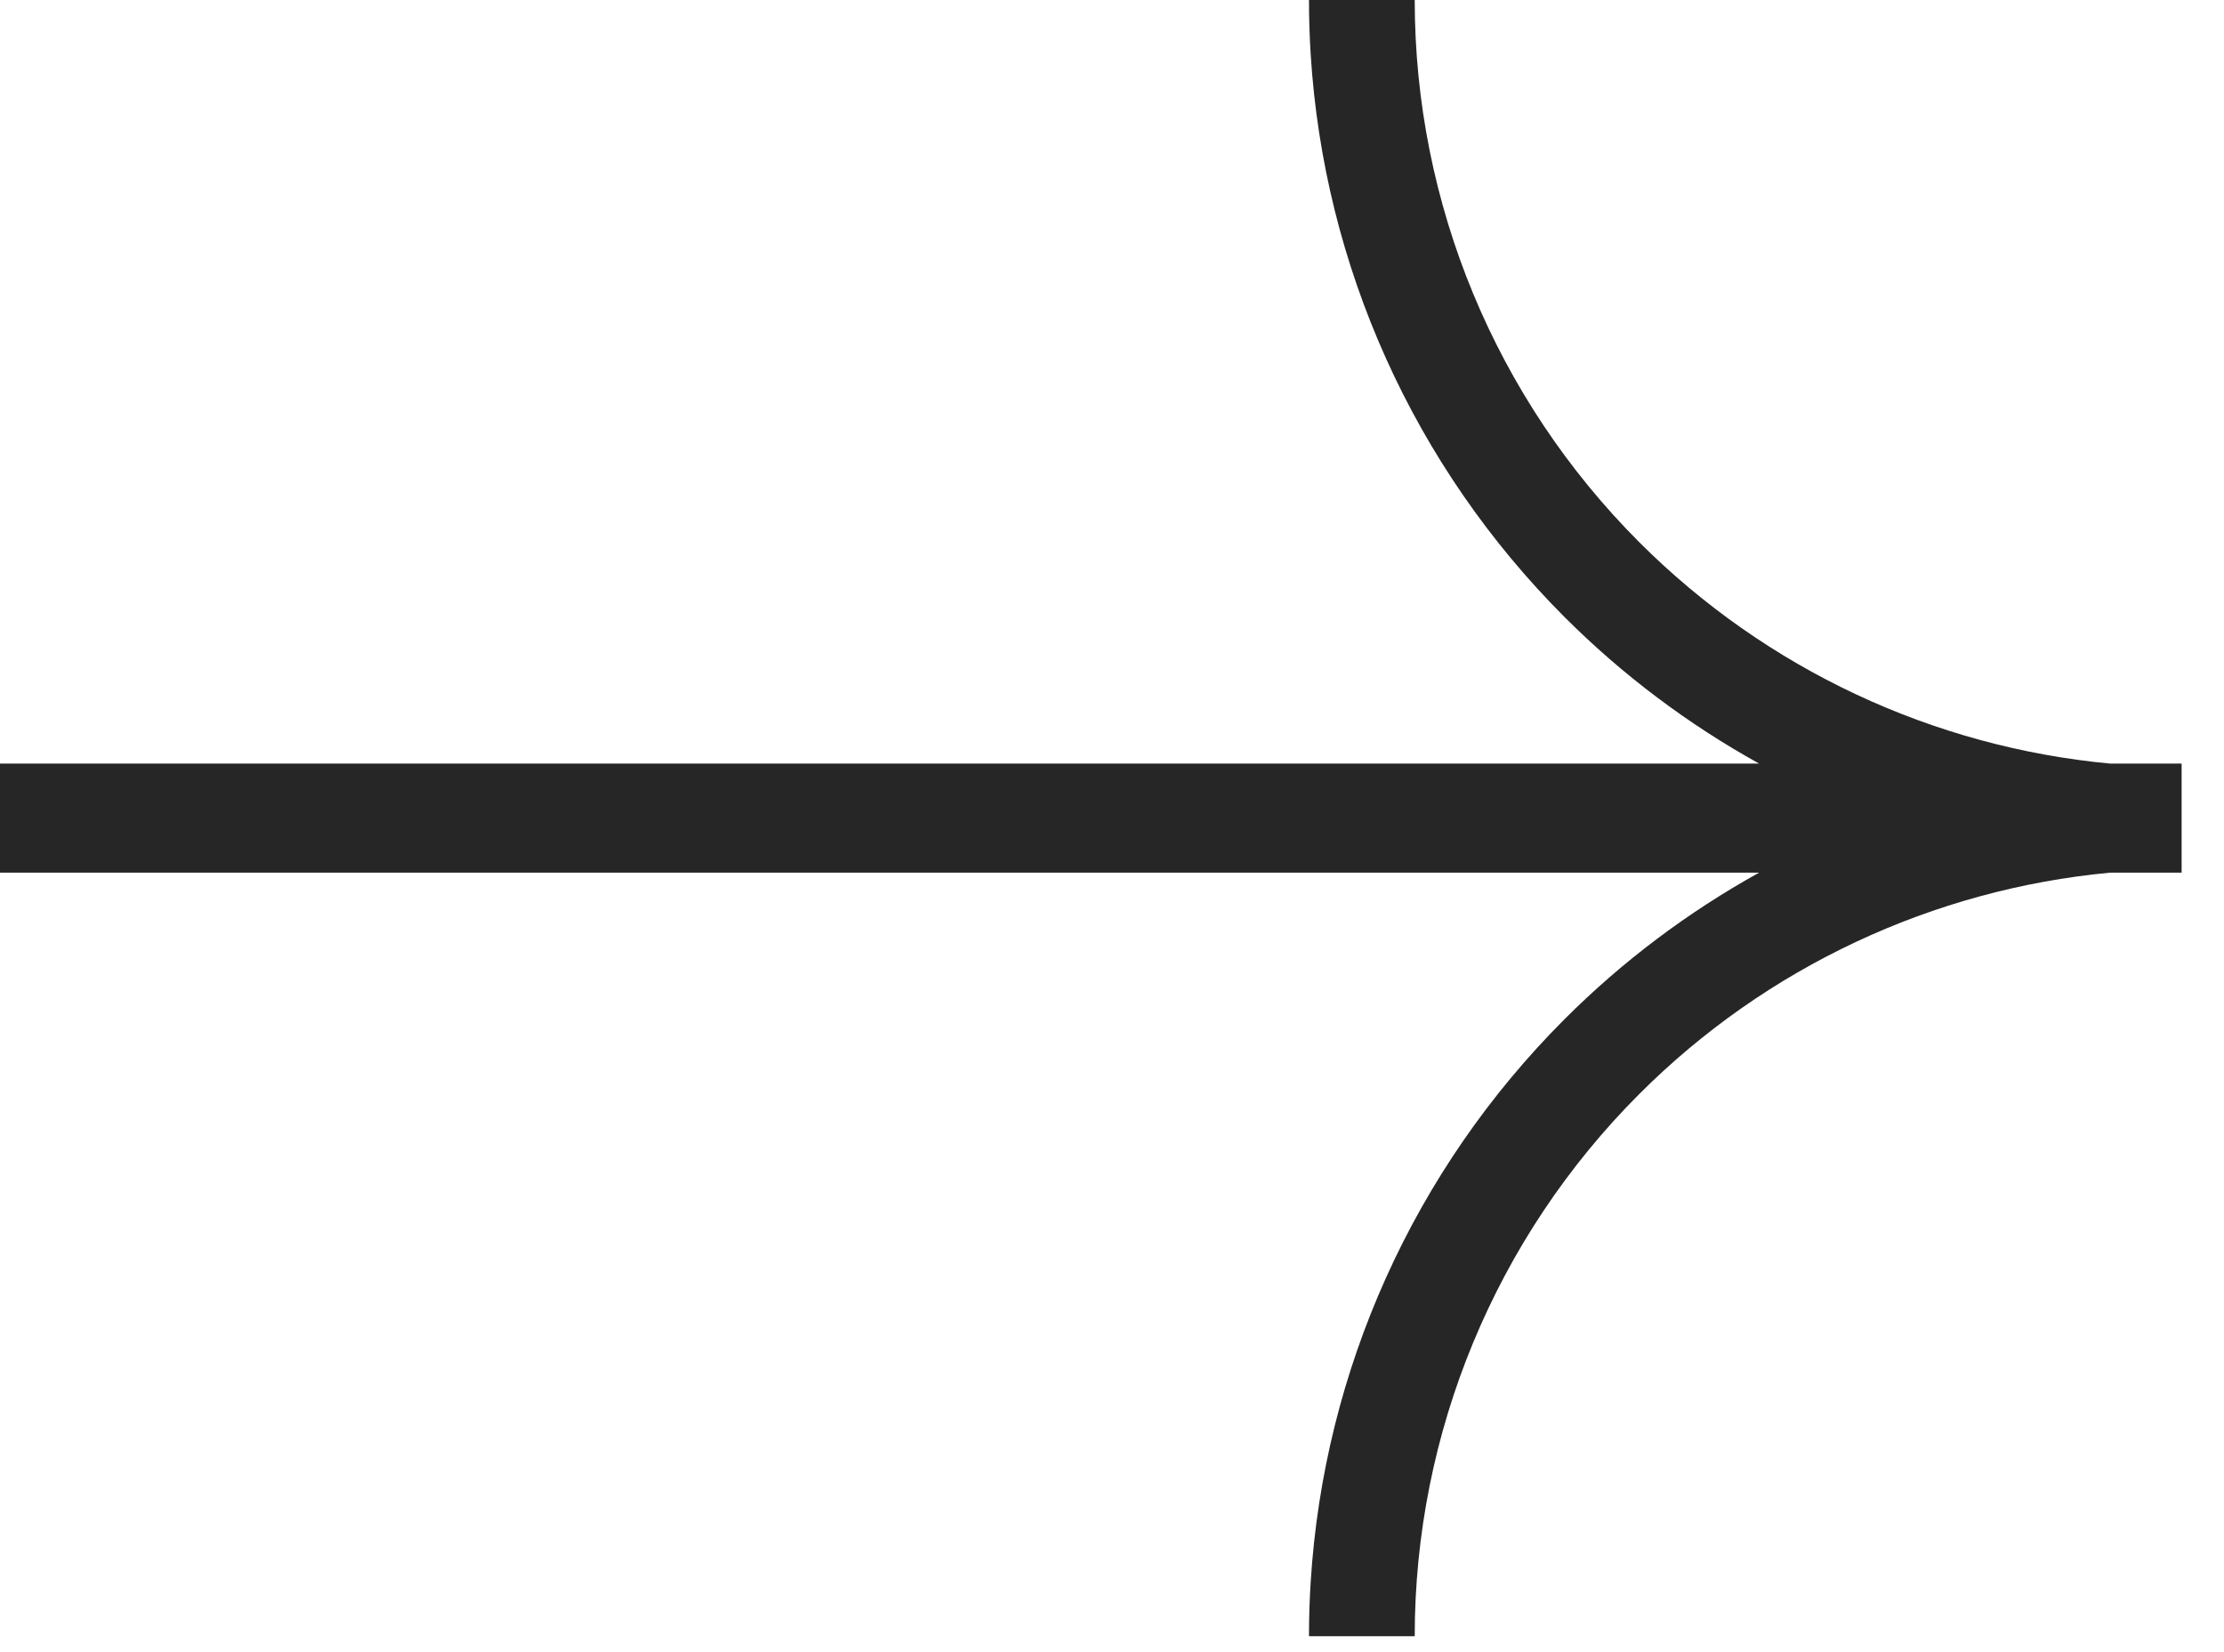 <svg width="35" height="26" viewBox="0 0 35 26" fill="none" xmlns="http://www.w3.org/2000/svg">
<path fill-rule="evenodd" clip-rule="evenodd" d="M22.264 0C22.264 3.201 23.536 6.271 25.799 8.534C27.796 10.531 30.421 11.756 33.209 12.017H34.333V12.069V12.822V12.875V12.927V13.681V13.733L34.33 13.733L34.327 13.733H33.209C30.421 13.994 27.796 15.219 25.799 17.216C23.536 19.479 22.264 22.549 22.264 25.75H21.458H21.406H20.6C20.6 25.463 20.609 25.176 20.627 24.892C20.835 21.562 22.25 18.411 24.622 16.039C25.538 15.123 26.571 14.35 27.684 13.733H0V12.017H27.684C26.571 11.4 25.538 10.627 24.622 9.711C22.25 7.338 20.835 4.187 20.627 0.858C20.609 0.573 20.6 0.287 20.6 0H21.406H21.458H22.264Z" fill="#262626"/>
</svg>
